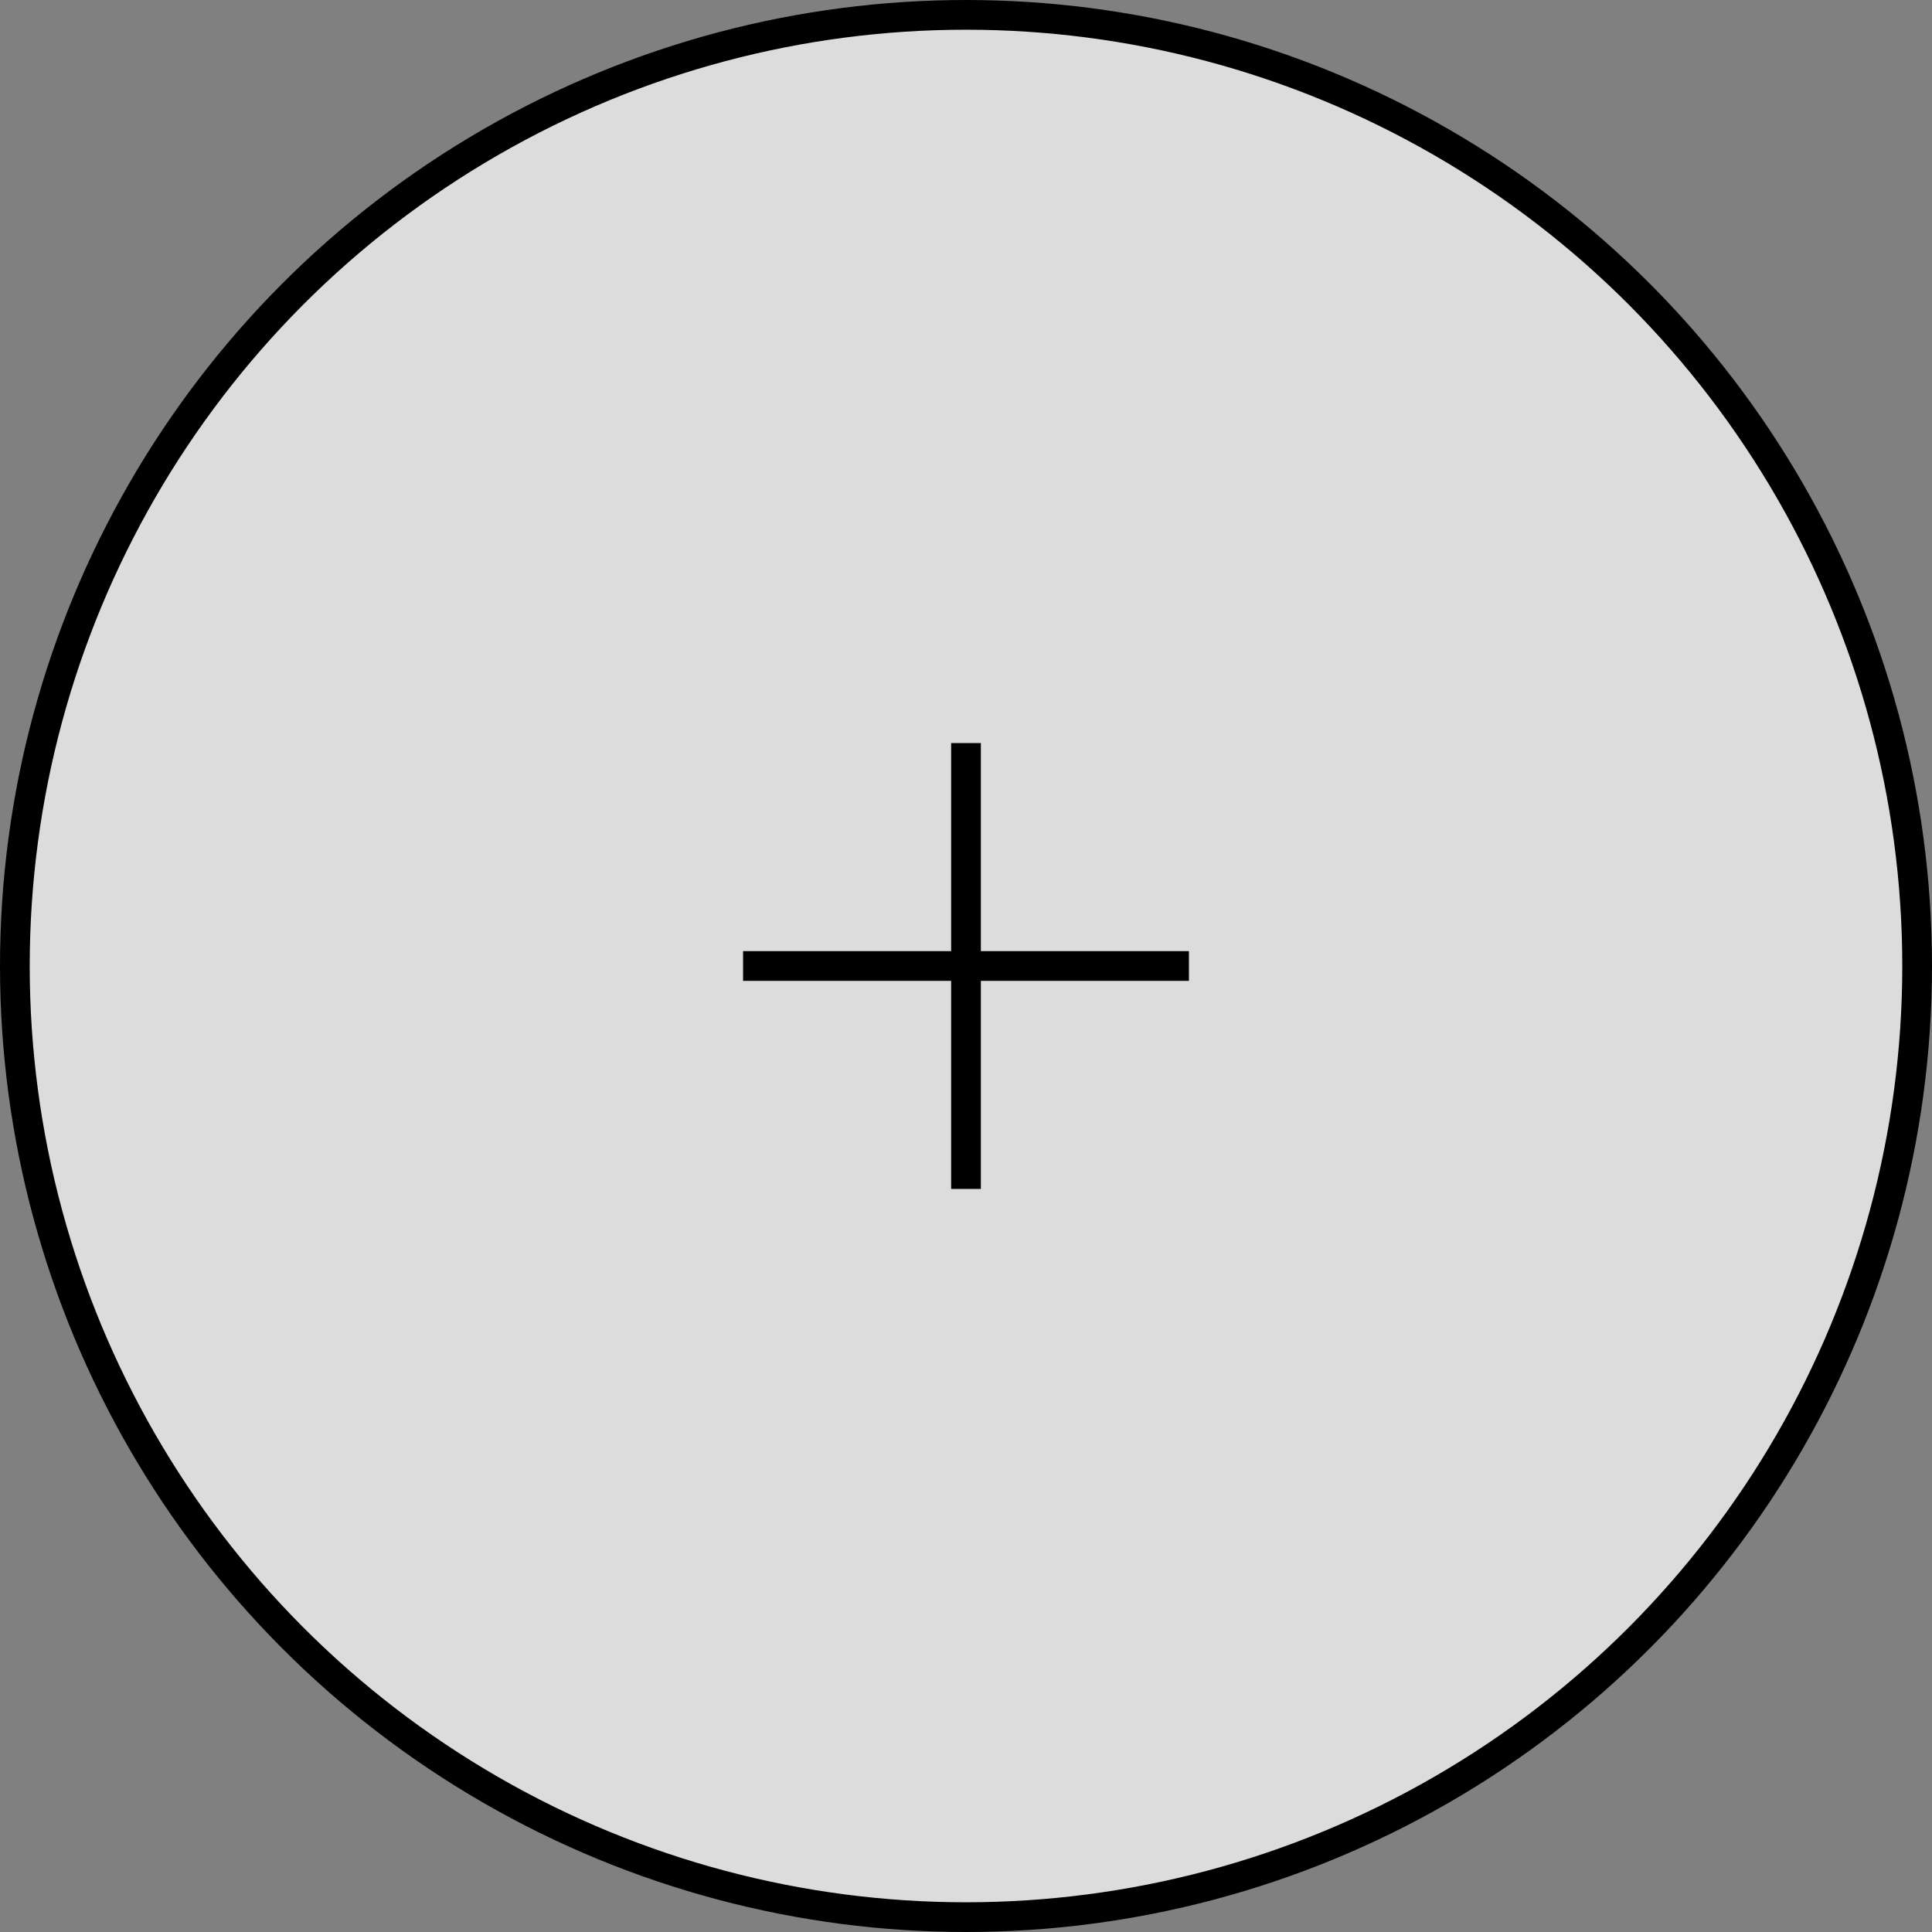 <svg width="65" height="65" viewBox="0 0 65 65" fill="none" xmlns="http://www.w3.org/2000/svg">
<rect x="0" y="0" width="65" height="65" fill="#808080" stroke="none"/>
<circle cx="32.5" cy="32.5" r="32" fill="white" fill-opacity="0.72" stroke="black"/>
<line x1="32.5" y1="25" x2="32.5" y2="40" stroke="black"/>
<line x1="40" y1="32.5" x2="25" y2="32.5" stroke="black"/>
</svg>
